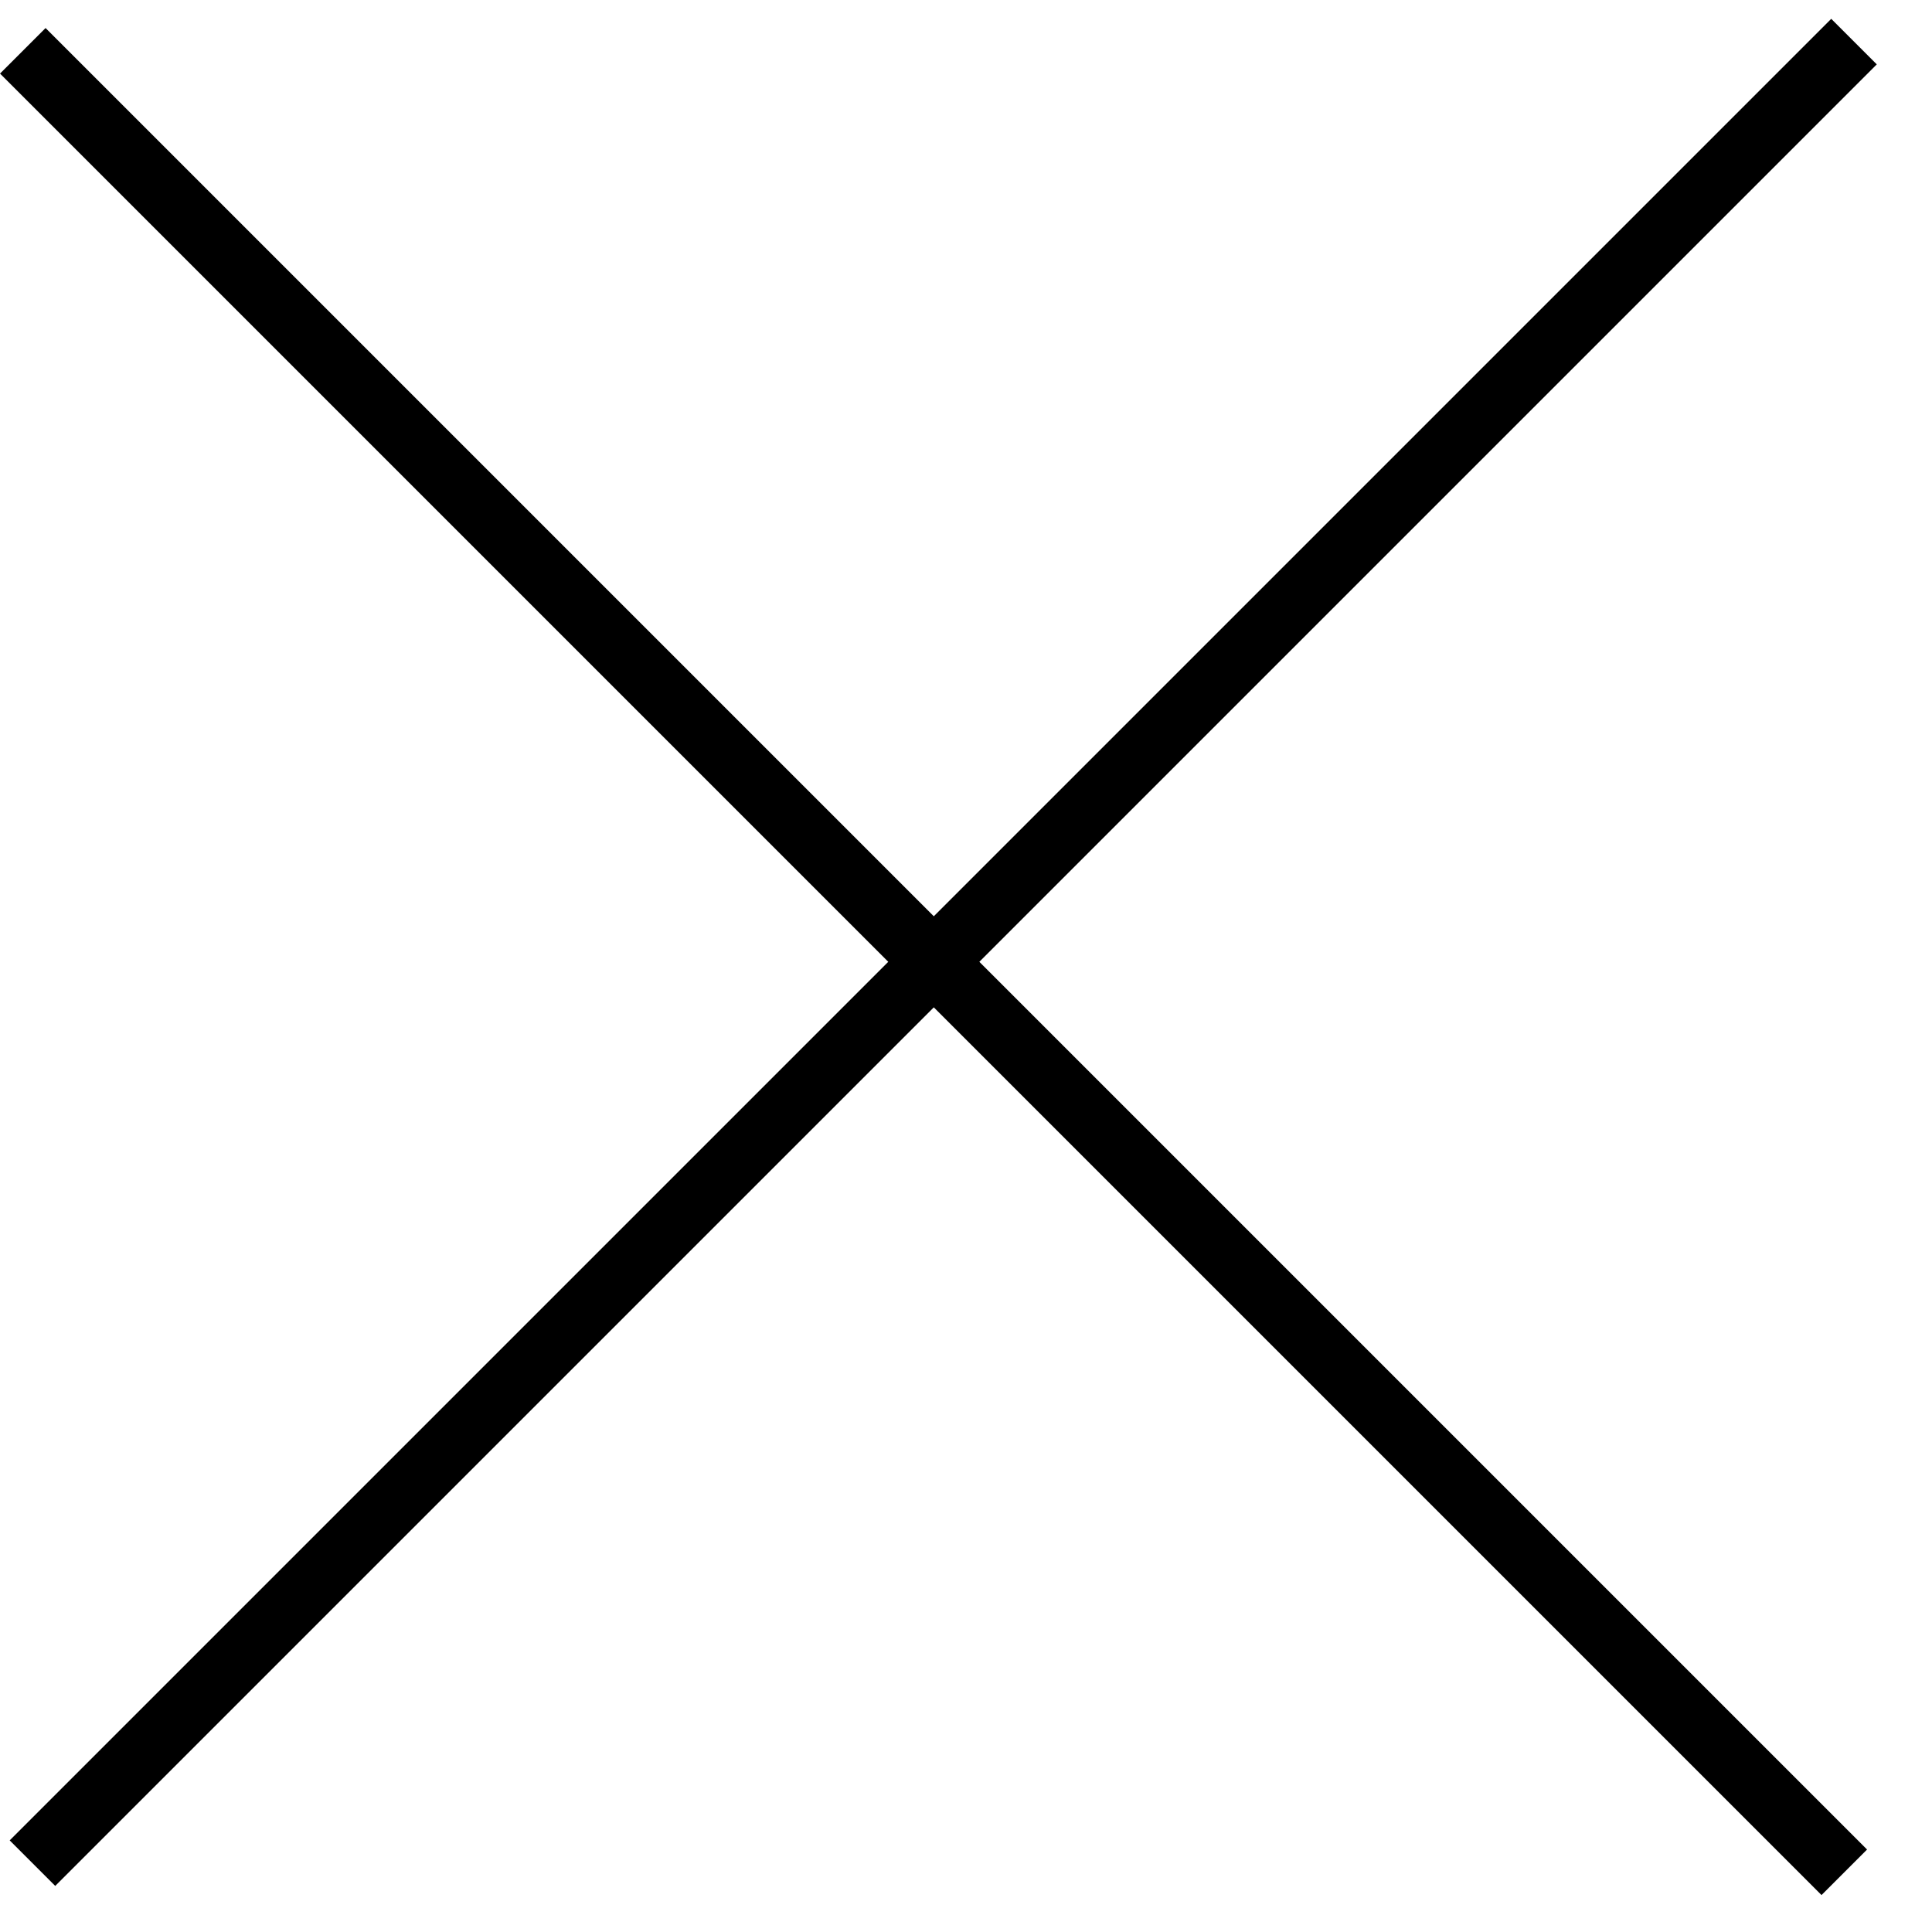 <svg width="30" height="30" viewBox="0 0 30 30" fill="none" xmlns="http://www.w3.org/2000/svg">
<line x1="0.354" y1="0.789" x2="28.638" y2="29.073" stroke="black"/>
<line x1="0.504" y1="28.931" x2="28.789" y2="0.646" stroke="black"/>
</svg>
